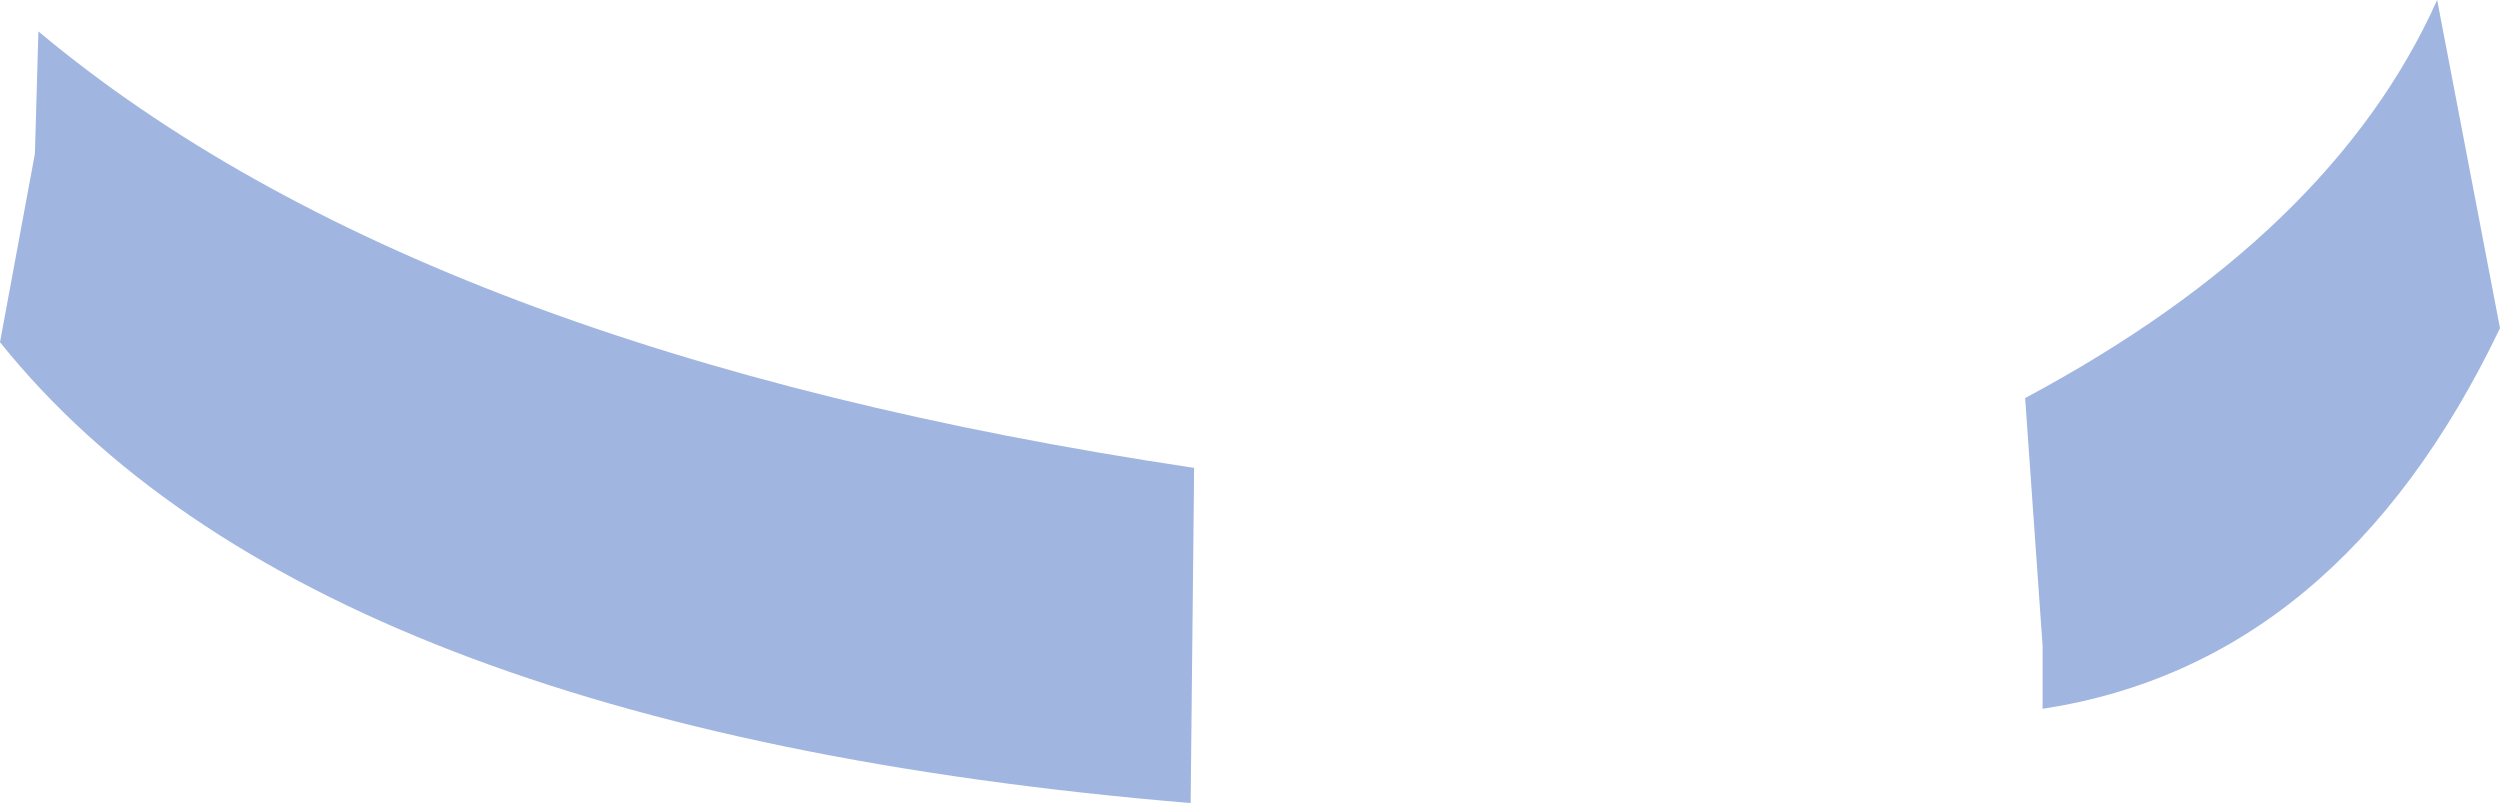<?xml version="1.0" encoding="UTF-8" standalone="no"?>
<svg xmlns:xlink="http://www.w3.org/1999/xlink" height="11.5px" width="35.8px" xmlns="http://www.w3.org/2000/svg">
  <g transform="matrix(1.0, 0.0, 0.0, 1.0, 17.9, 5.75)">
    <path d="M11.35 3.5 L11.1 -0.05 Q15.5 -2.4 17.0 -5.75 L17.9 -1.05 Q15.6 3.75 11.35 4.4 L11.35 3.5 M-17.4 -3.55 L-17.35 -5.3 Q-11.85 -0.7 -0.8 0.95 L-0.85 5.75 Q-13.45 4.7 -17.9 -0.85 L-17.4 -3.55" fill="#a0b5e0" fill-rule="evenodd" stroke="none"/>
  </g>
</svg>
